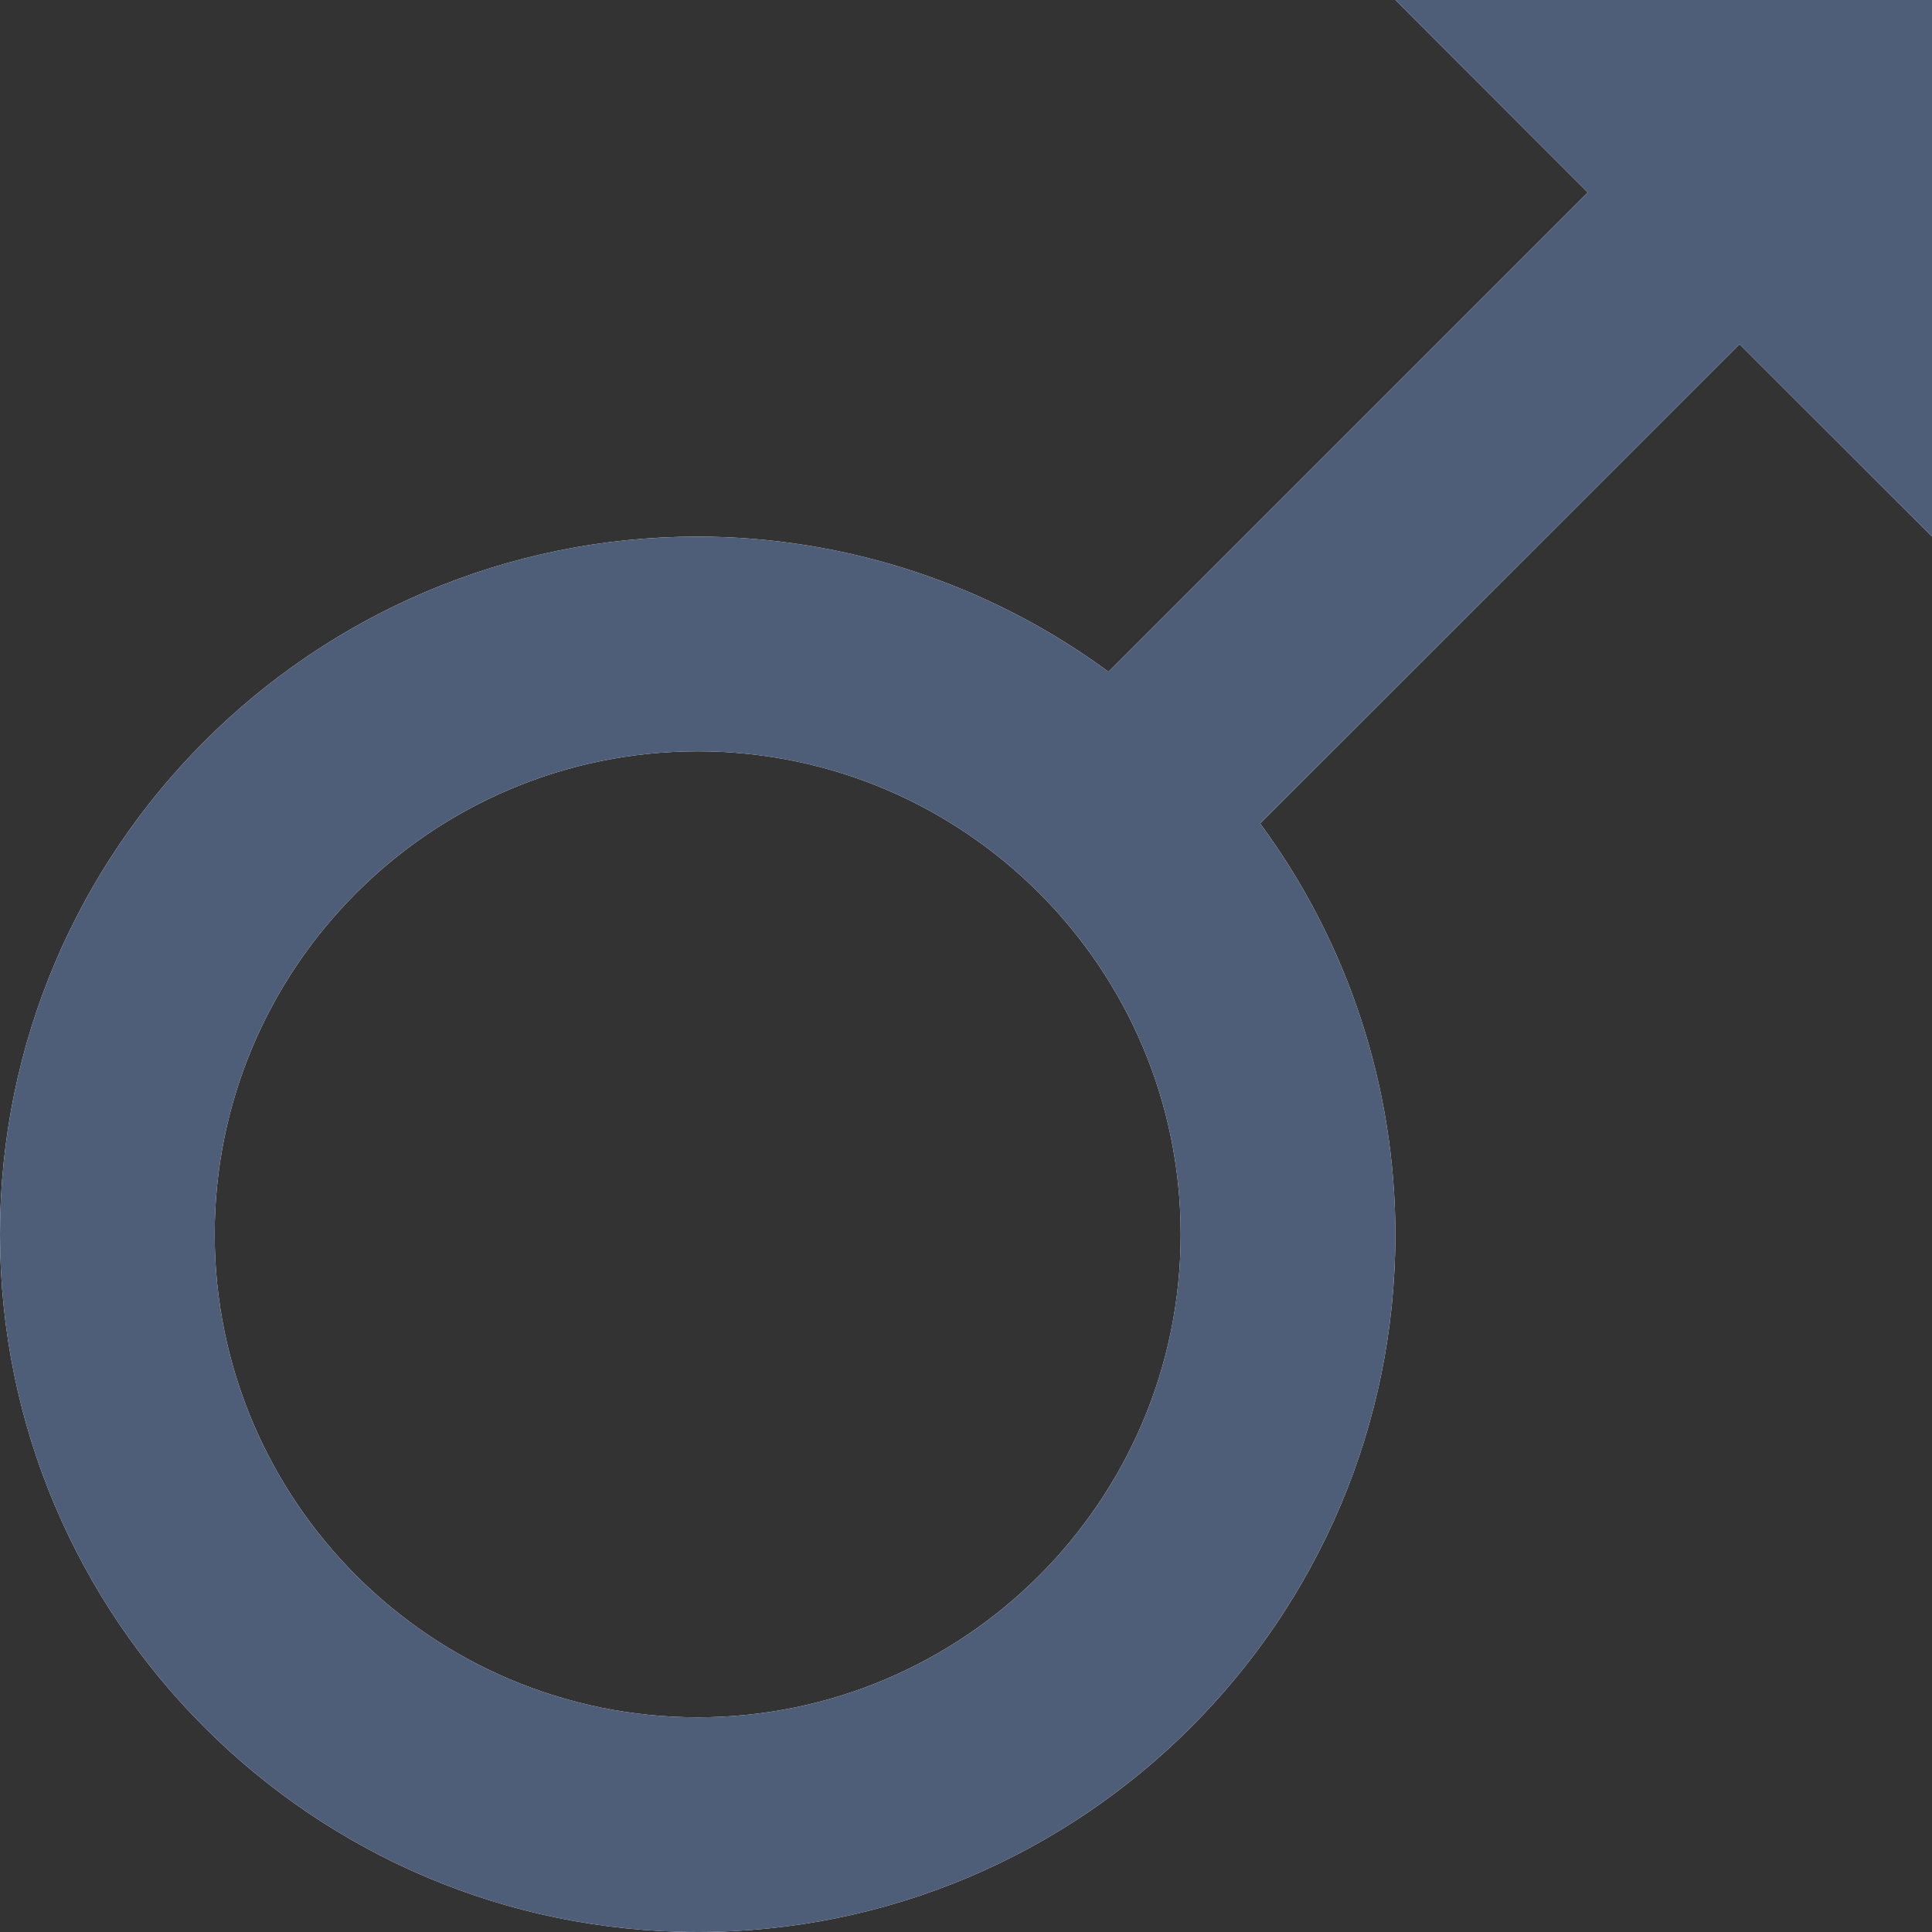 <svg width="16" height="16" viewBox="0 0 16 16" fill="none" xmlns="http://www.w3.org/2000/svg">
<rect x="0" y="0" width="16" height="16" fill="#333333" stroke="none"/>
<path d="M5.778 16C8.964 16 11.556 13.408 11.556 10.222C11.555 8.998 11.163 7.805 10.436 6.82L14.406 2.851L16 4.444V0H11.556L13.149 1.594L9.18 5.563C8.194 4.837 7.002 4.445 5.778 4.444C2.592 4.444 0 7.036 0 10.222C0 13.408 2.592 16 5.778 16ZM5.778 6.222C7.983 6.222 9.778 8.017 9.778 10.222C9.778 12.428 7.983 14.222 5.778 14.222C3.572 14.222 1.778 12.428 1.778 10.222C1.778 8.017 3.572 6.222 5.778 6.222Z" fill="white"/>
<path d="M5.778 16C8.964 16 11.556 13.408 11.556 10.222C11.555 8.998 11.163 7.805 10.436 6.82L14.406 2.851L16 4.444V0H11.556L13.149 1.594L9.18 5.563C8.194 4.837 7.002 4.445 5.778 4.444C2.592 4.444 0 7.036 0 10.222C0 13.408 2.592 16 5.778 16ZM5.778 6.222C7.983 6.222 9.778 8.017 9.778 10.222C9.778 12.428 7.983 14.222 5.778 14.222C3.572 14.222 1.778 12.428 1.778 10.222C1.778 8.017 3.572 6.222 5.778 6.222Z" fill="#4E5D78"/>
</svg>
